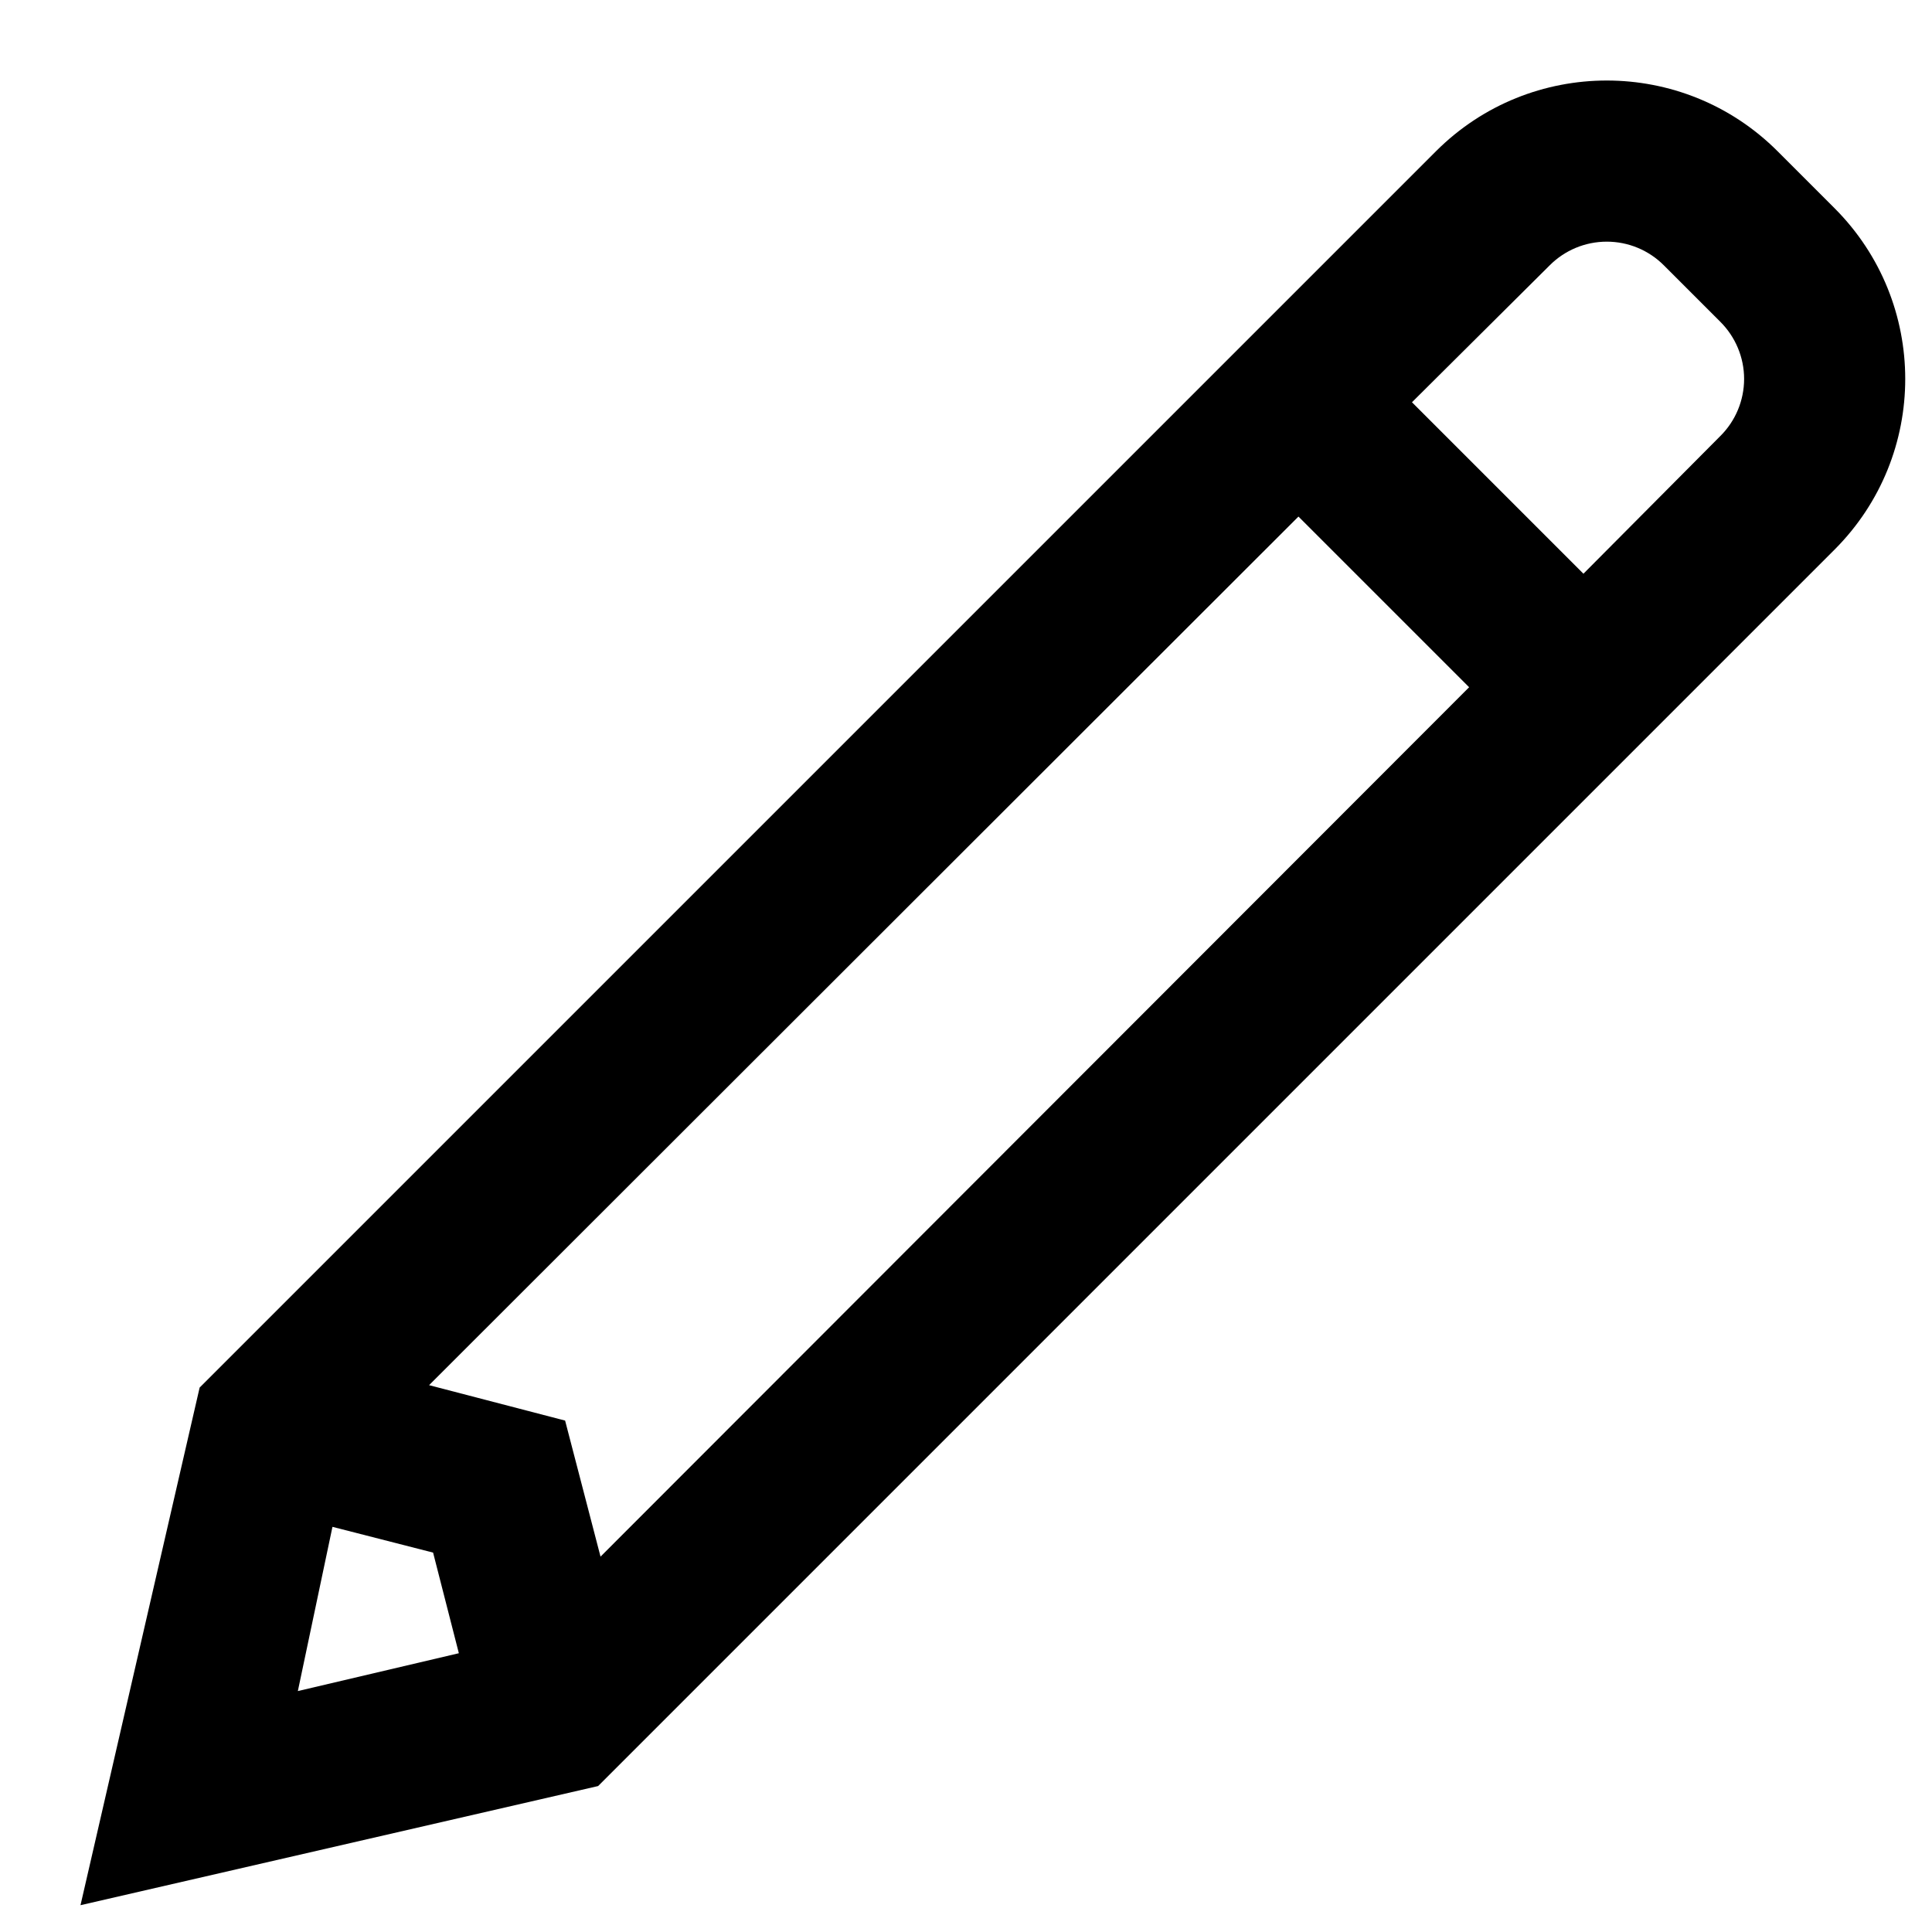 <svg width="24" height="24" viewBox="0 0 24 24" fill="none" xmlns="http://www.w3.org/2000/svg">
<path fill-rule="evenodd" clip-rule="evenodd" d="M22.79 2.587L22.08 1.877C20.909 0.708 19.011 0.708 17.84 1.877L2.48 17.237L1 23.667L7.43 22.187L22.79 6.827C23.96 5.656 23.96 3.759 22.79 2.587ZM7.02 17.647L5.33 17.207L16.13 6.417L18.25 8.537L7.46 19.337L7.02 17.647ZM4.13 18.967L5.38 19.287L5.7 20.537L3.7 21.007L4.13 18.967ZM21.37 5.417L19.67 7.127L17.54 4.997L19.25 3.297C19.438 3.108 19.693 3.002 19.96 3.002C20.227 3.002 20.482 3.108 20.67 3.297L21.37 3.997C21.559 4.185 21.666 4.441 21.666 4.707C21.666 4.974 21.559 5.23 21.37 5.417Z" fill="currentColor"/>
</svg>
